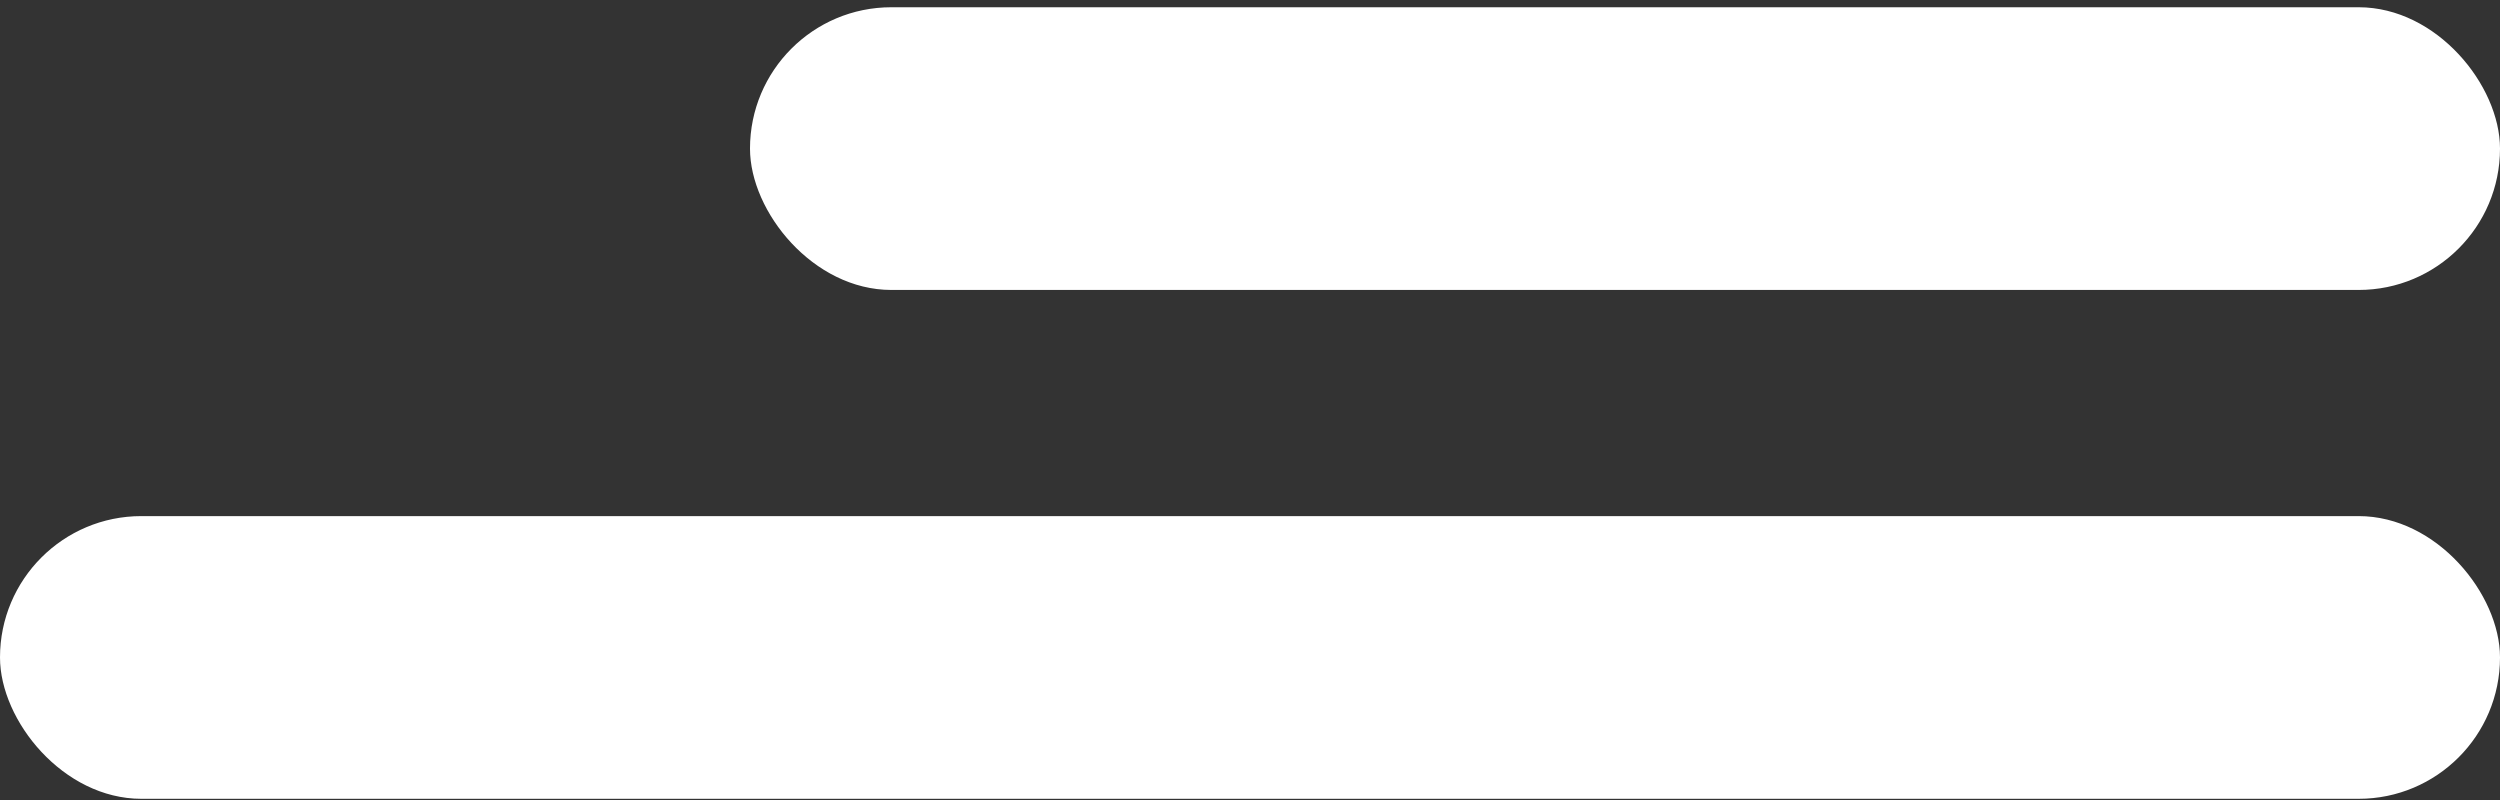 <svg width="50" height="16" viewBox="0 0 50 16" fill="none" xmlns="http://www.w3.org/2000/svg">
<rect x="0" y="0" width="50" height="16" fill="#333333" stroke="none"/>
<rect y="10.322" width="50" height="5.654" rx="2.827" fill="white"/>
<rect x="15" y="0.145" width="35" height="5.654" rx="2.827" fill="white"/>
</svg>
